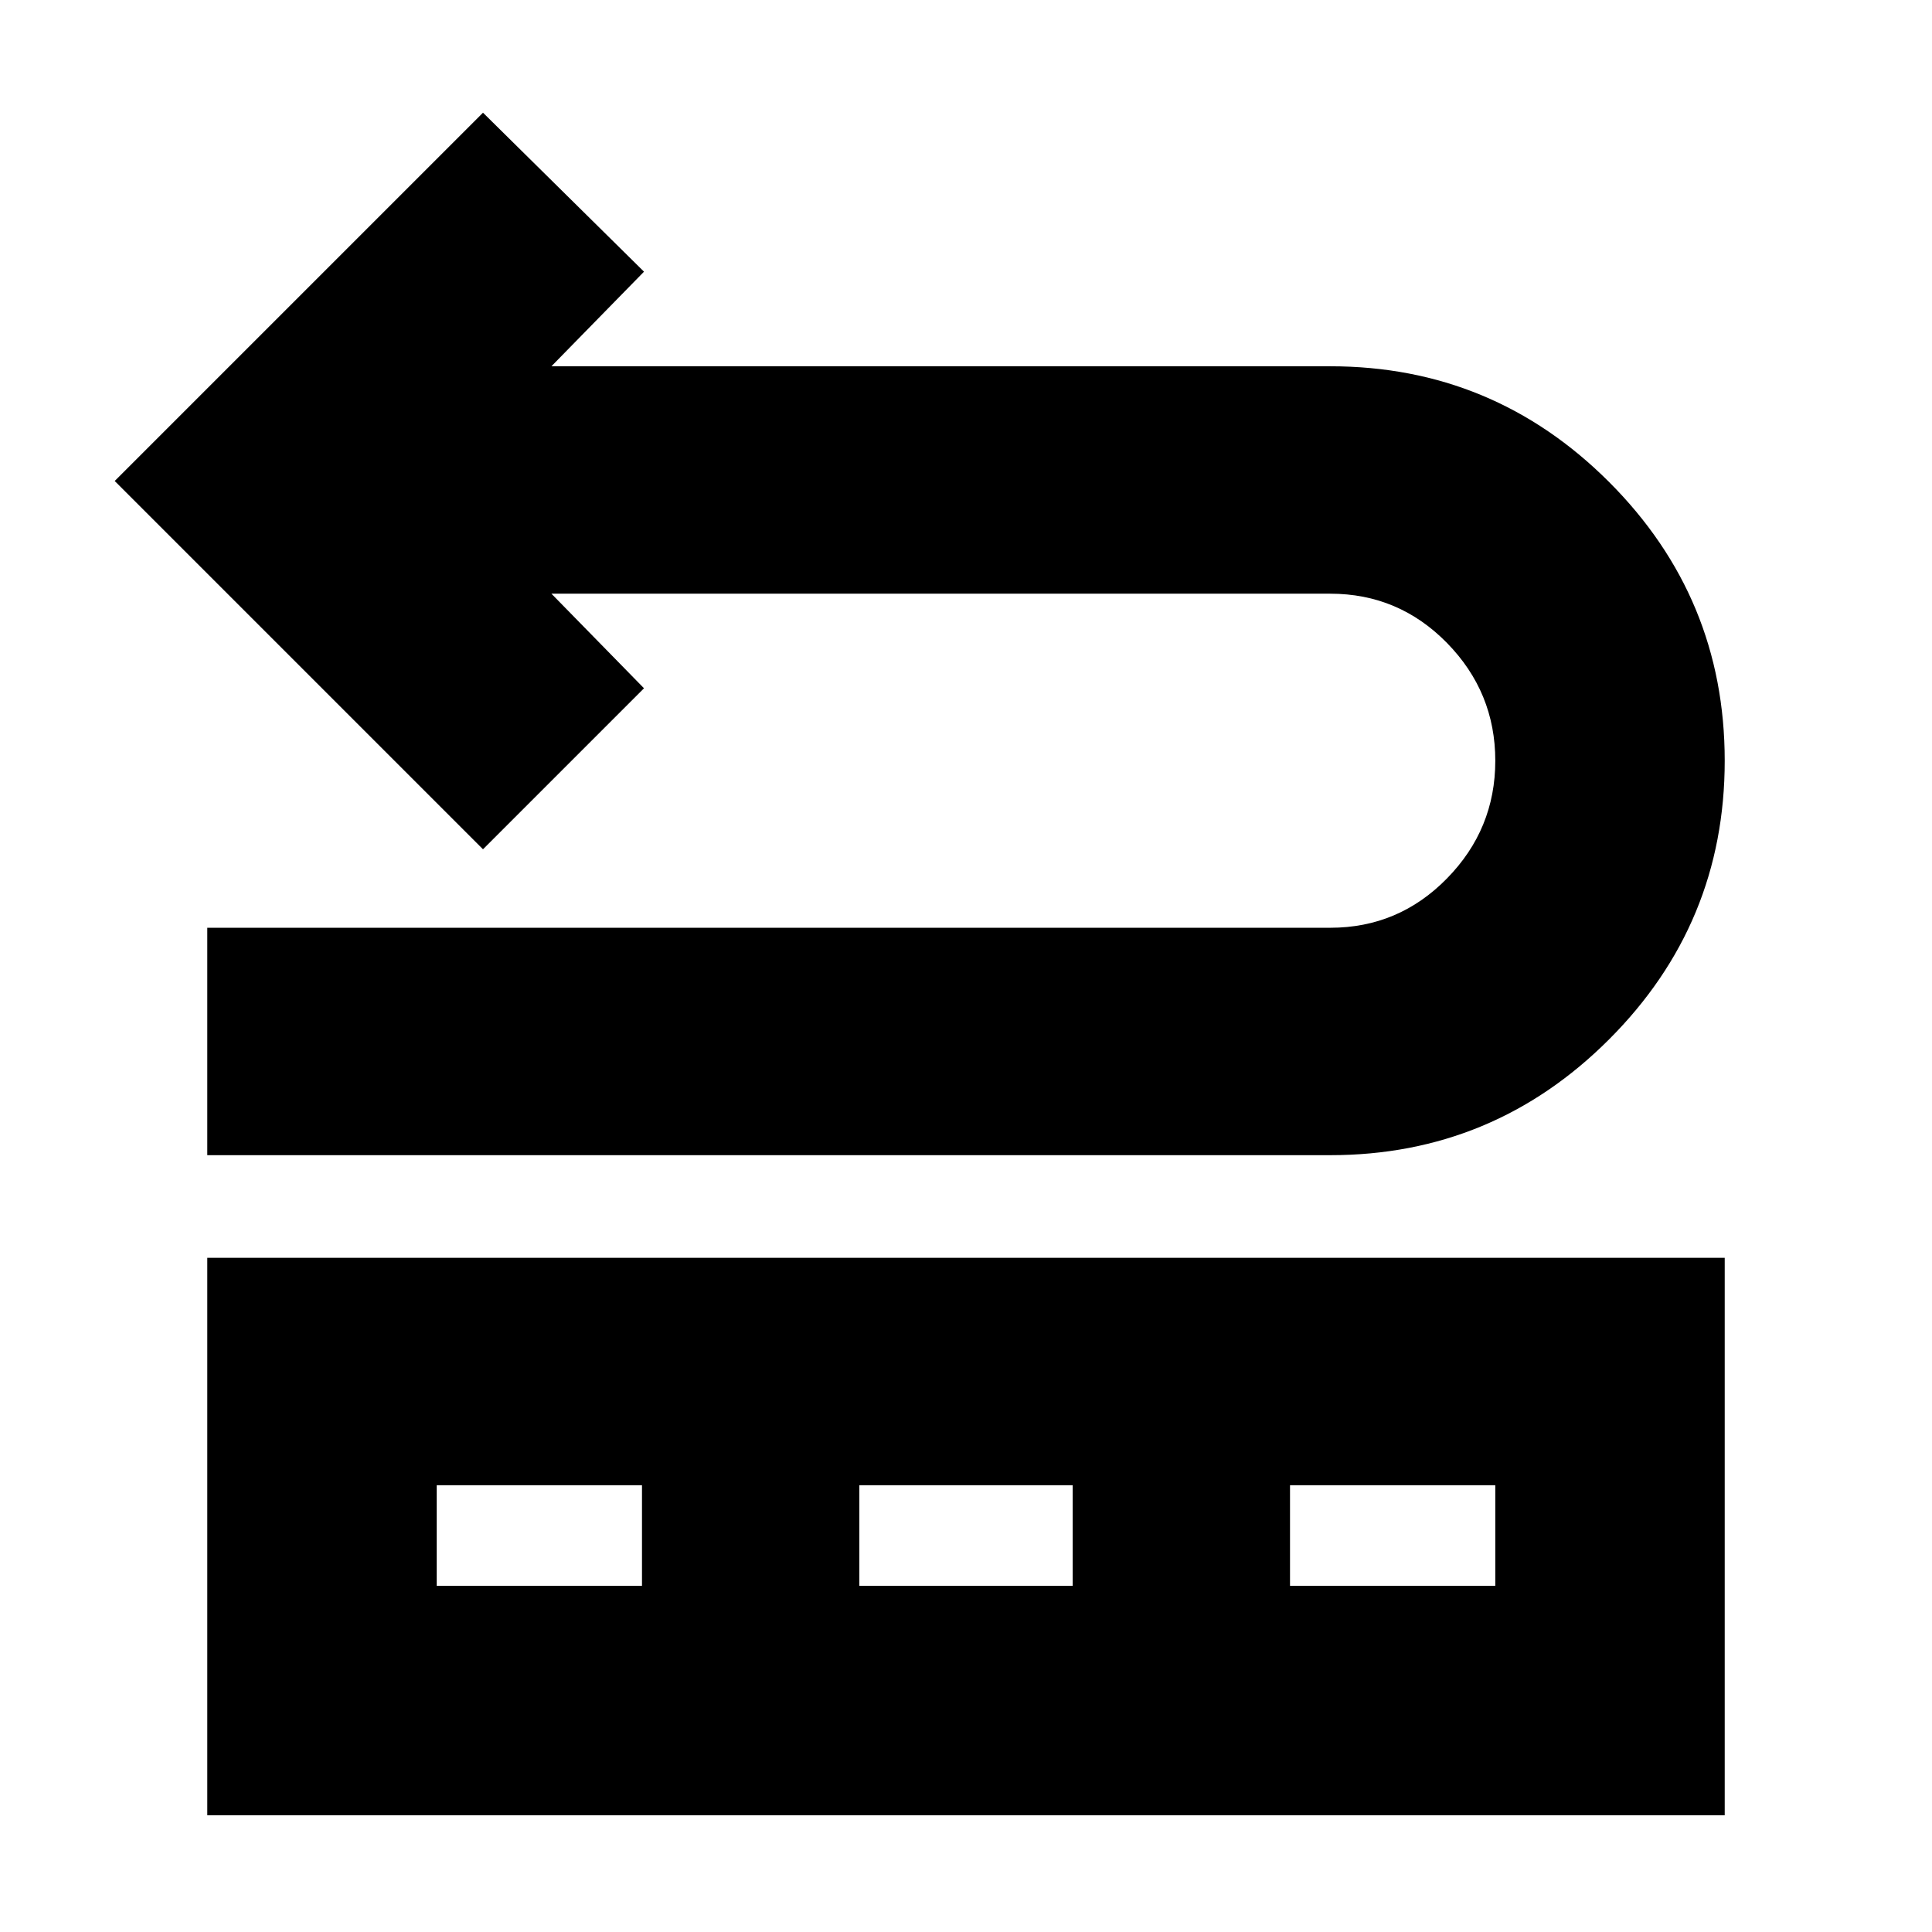 <svg xmlns="http://www.w3.org/2000/svg" height="24" width="24"><path d="M2.575 14.35v-2.825h13.95q.85 0 1.45-.613.6-.612.6-1.462t-.6-1.463q-.6-.612-1.45-.612H6.85L8 8.55l-2 2-4.575-4.575L6 1.4l2 1.975L6.85 4.55h9.675q2.025 0 3.463 1.437 1.437 1.438 1.437 3.463 0 2.025-1.437 3.462-1.438 1.438-3.463 1.438Zm0 8.2v-6.925h18.85v6.925Zm2.85-2.85h2.55v-1.25h-2.55Zm5.25 0h2.65v-1.25h-2.65Zm5.35 0h2.55v-1.25h-2.55Z"/></svg>
